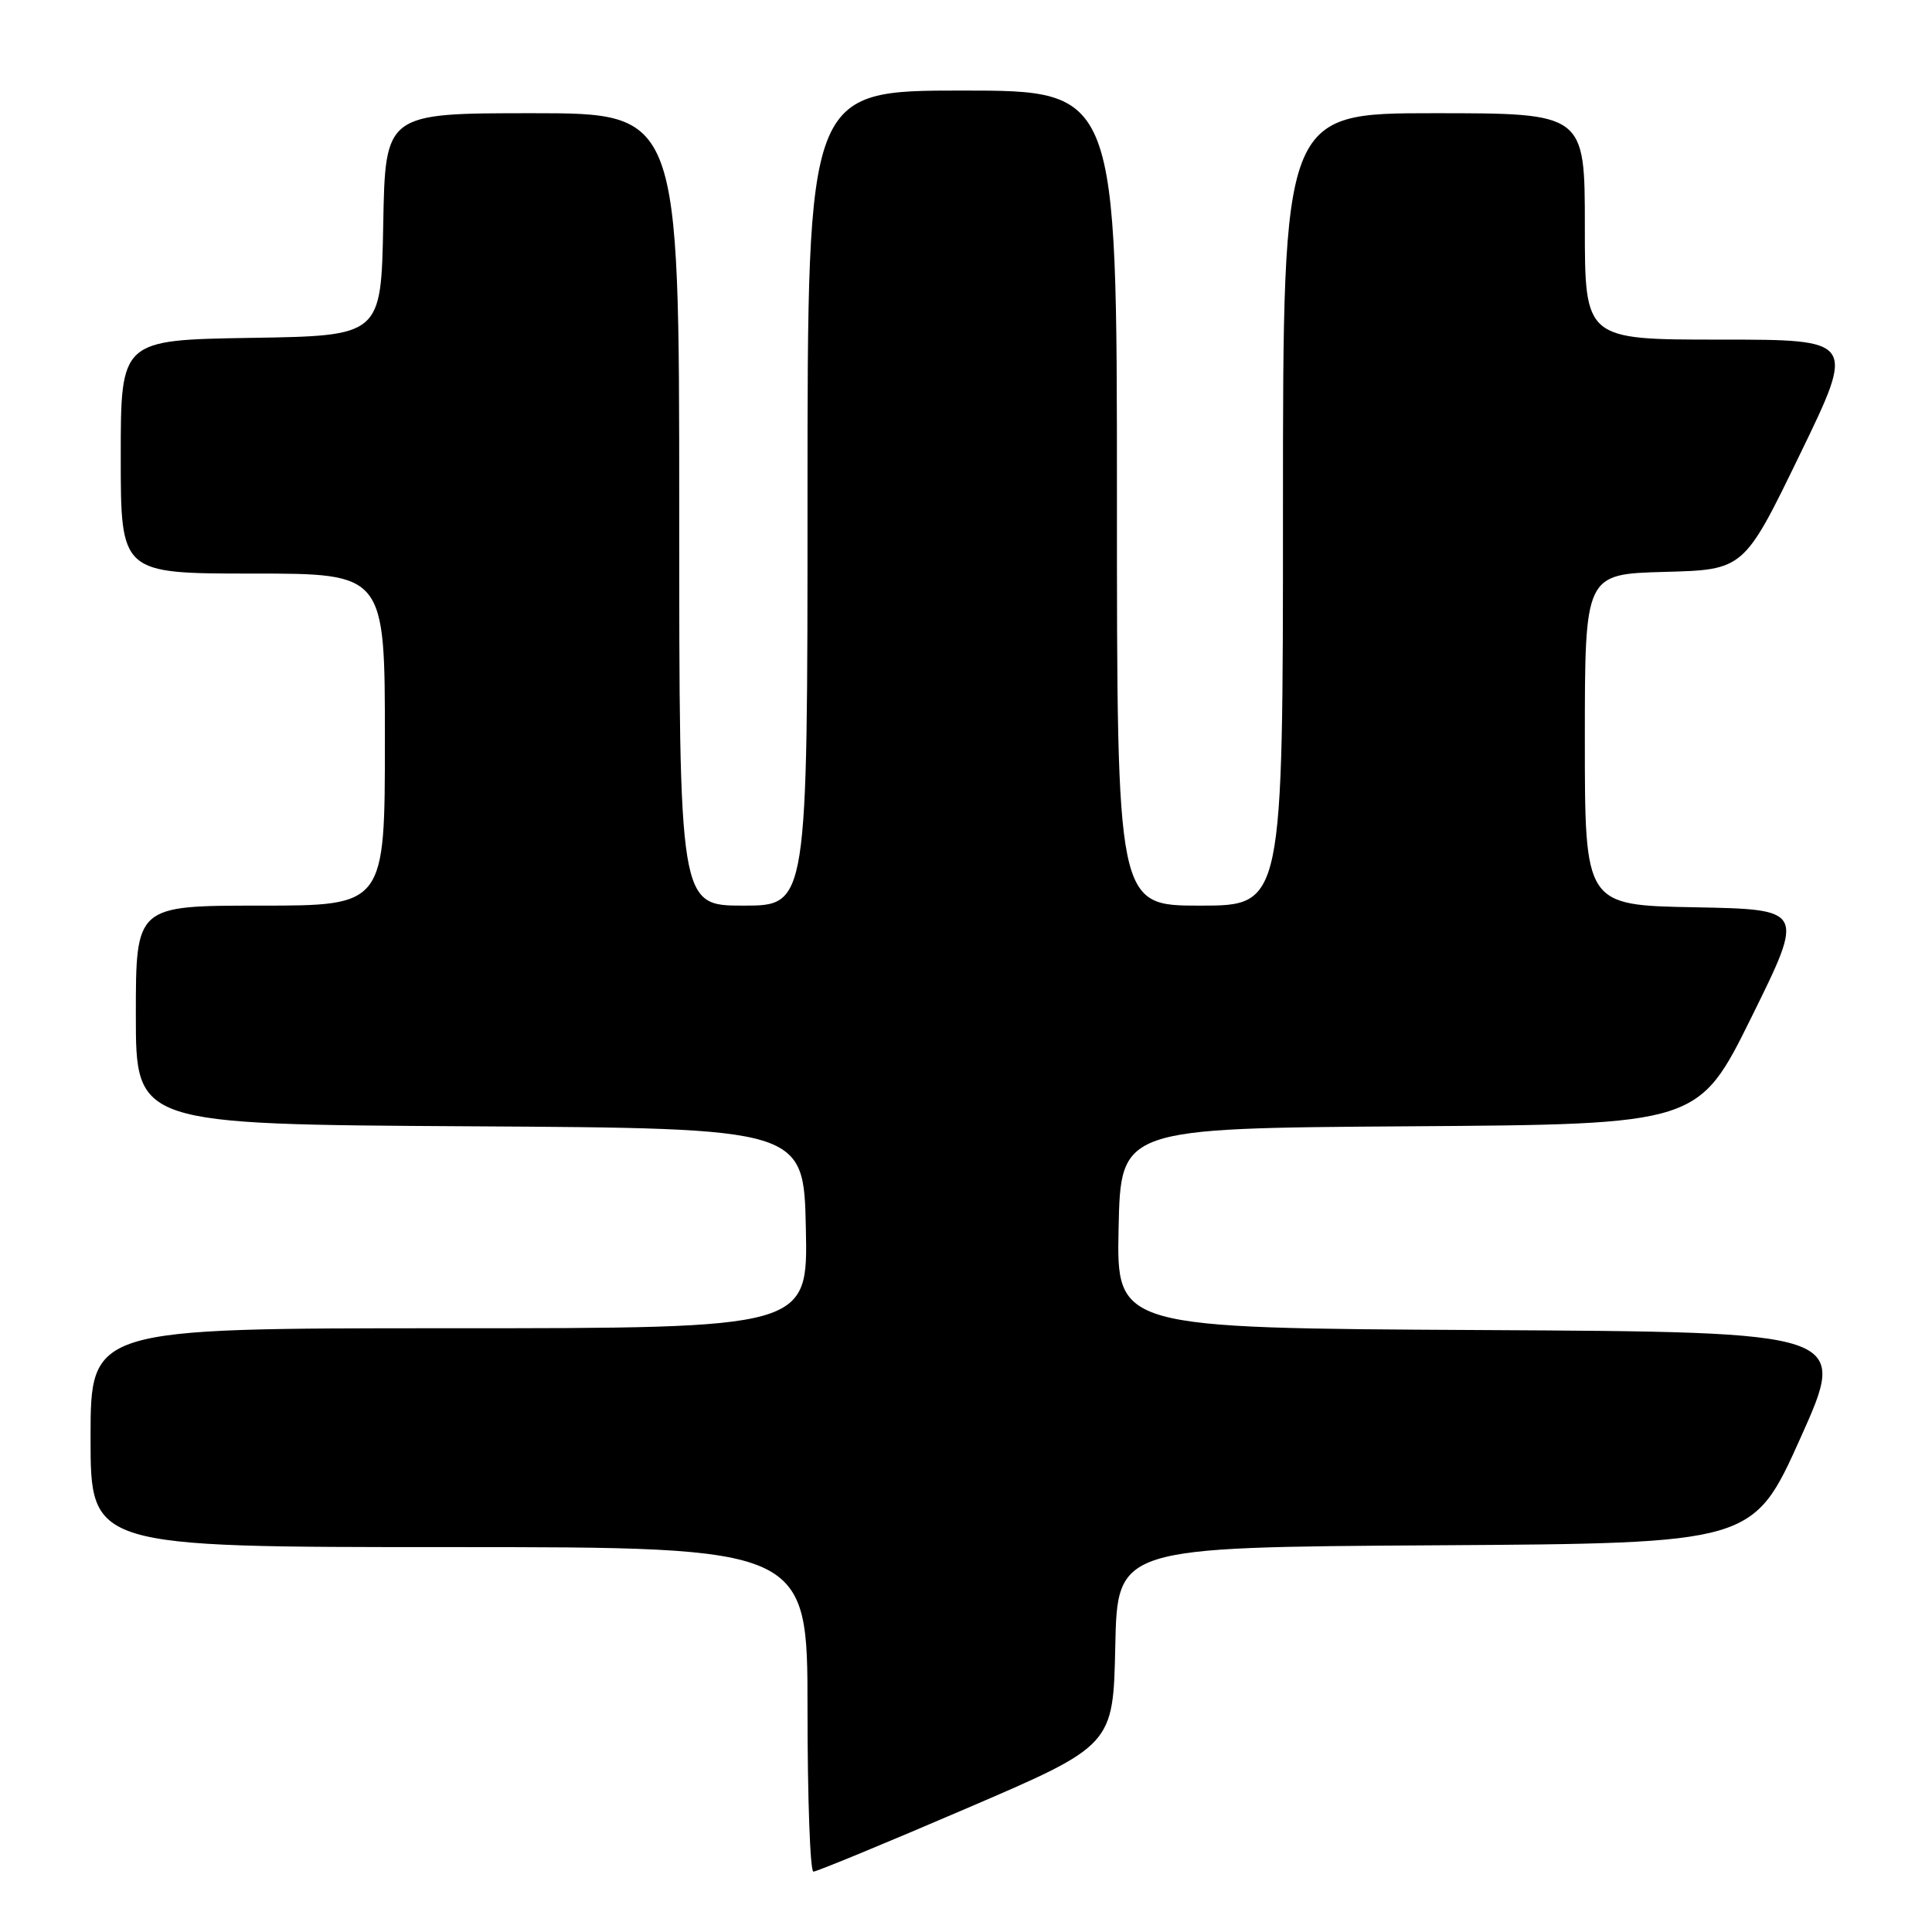 <?xml version="1.0" encoding="UTF-8" standalone="no"?>
<!DOCTYPE svg PUBLIC "-//W3C//DTD SVG 1.1//EN" "http://www.w3.org/Graphics/SVG/1.1/DTD/svg11.dtd" >
<svg xmlns="http://www.w3.org/2000/svg" xmlns:xlink="http://www.w3.org/1999/xlink" version="1.1" viewBox="0 0 256 256">
 <g >
 <path fill="currentColor"
d=" M 128.03 239.64 C 147.50 231.28 147.50 231.28 147.78 218.15 C 148.06 205.02 148.06 205.02 190.18 204.76 C 232.30 204.50 232.30 204.50 238.59 190.50 C 244.87 176.50 244.87 176.50 196.41 176.24 C 147.94 175.98 147.94 175.98 148.22 162.74 C 148.50 149.50 148.50 149.50 186.78 149.24 C 225.06 148.98 225.06 148.98 232.10 134.74 C 239.13 120.50 239.13 120.50 224.57 120.22 C 210.00 119.95 210.00 119.95 210.00 98.01 C 210.00 76.07 210.00 76.07 220.54 75.78 C 231.08 75.50 231.08 75.50 238.48 60.25 C 245.88 45.00 245.88 45.00 227.94 45.00 C 210.00 45.00 210.00 45.00 210.00 30.00 C 210.00 15.00 210.00 15.00 190.00 15.00 C 170.00 15.00 170.00 15.00 170.00 67.50 C 170.00 120.00 170.00 120.00 159.00 120.00 C 148.00 120.00 148.00 120.00 148.00 66.00 C 148.00 12.00 148.00 12.00 127.50 12.00 C 107.00 12.00 107.00 12.00 107.00 66.00 C 107.00 120.00 107.00 120.00 98.50 120.00 C 90.00 120.00 90.00 120.00 90.00 67.50 C 90.00 15.00 90.00 15.00 70.53 15.00 C 51.05 15.00 51.05 15.00 50.78 29.75 C 50.50 44.50 50.50 44.50 33.25 44.77 C 16.00 45.05 16.00 45.05 16.00 60.52 C 16.00 76.00 16.00 76.00 33.50 76.00 C 51.00 76.00 51.00 76.00 51.00 98.00 C 51.00 120.00 51.00 120.00 34.50 120.00 C 18.00 120.00 18.00 120.00 18.00 134.49 C 18.00 148.98 18.00 148.98 62.25 149.24 C 106.50 149.50 106.50 149.50 106.78 162.75 C 107.06 176.00 107.06 176.00 59.53 176.00 C 12.00 176.00 12.00 176.00 12.00 190.50 C 12.00 205.00 12.00 205.00 59.50 205.00 C 107.00 205.00 107.00 205.00 107.00 226.50 C 107.00 238.32 107.35 248.00 107.78 248.00 C 108.21 248.00 117.33 244.24 128.03 239.64 Z "/>
</g>
</svg>